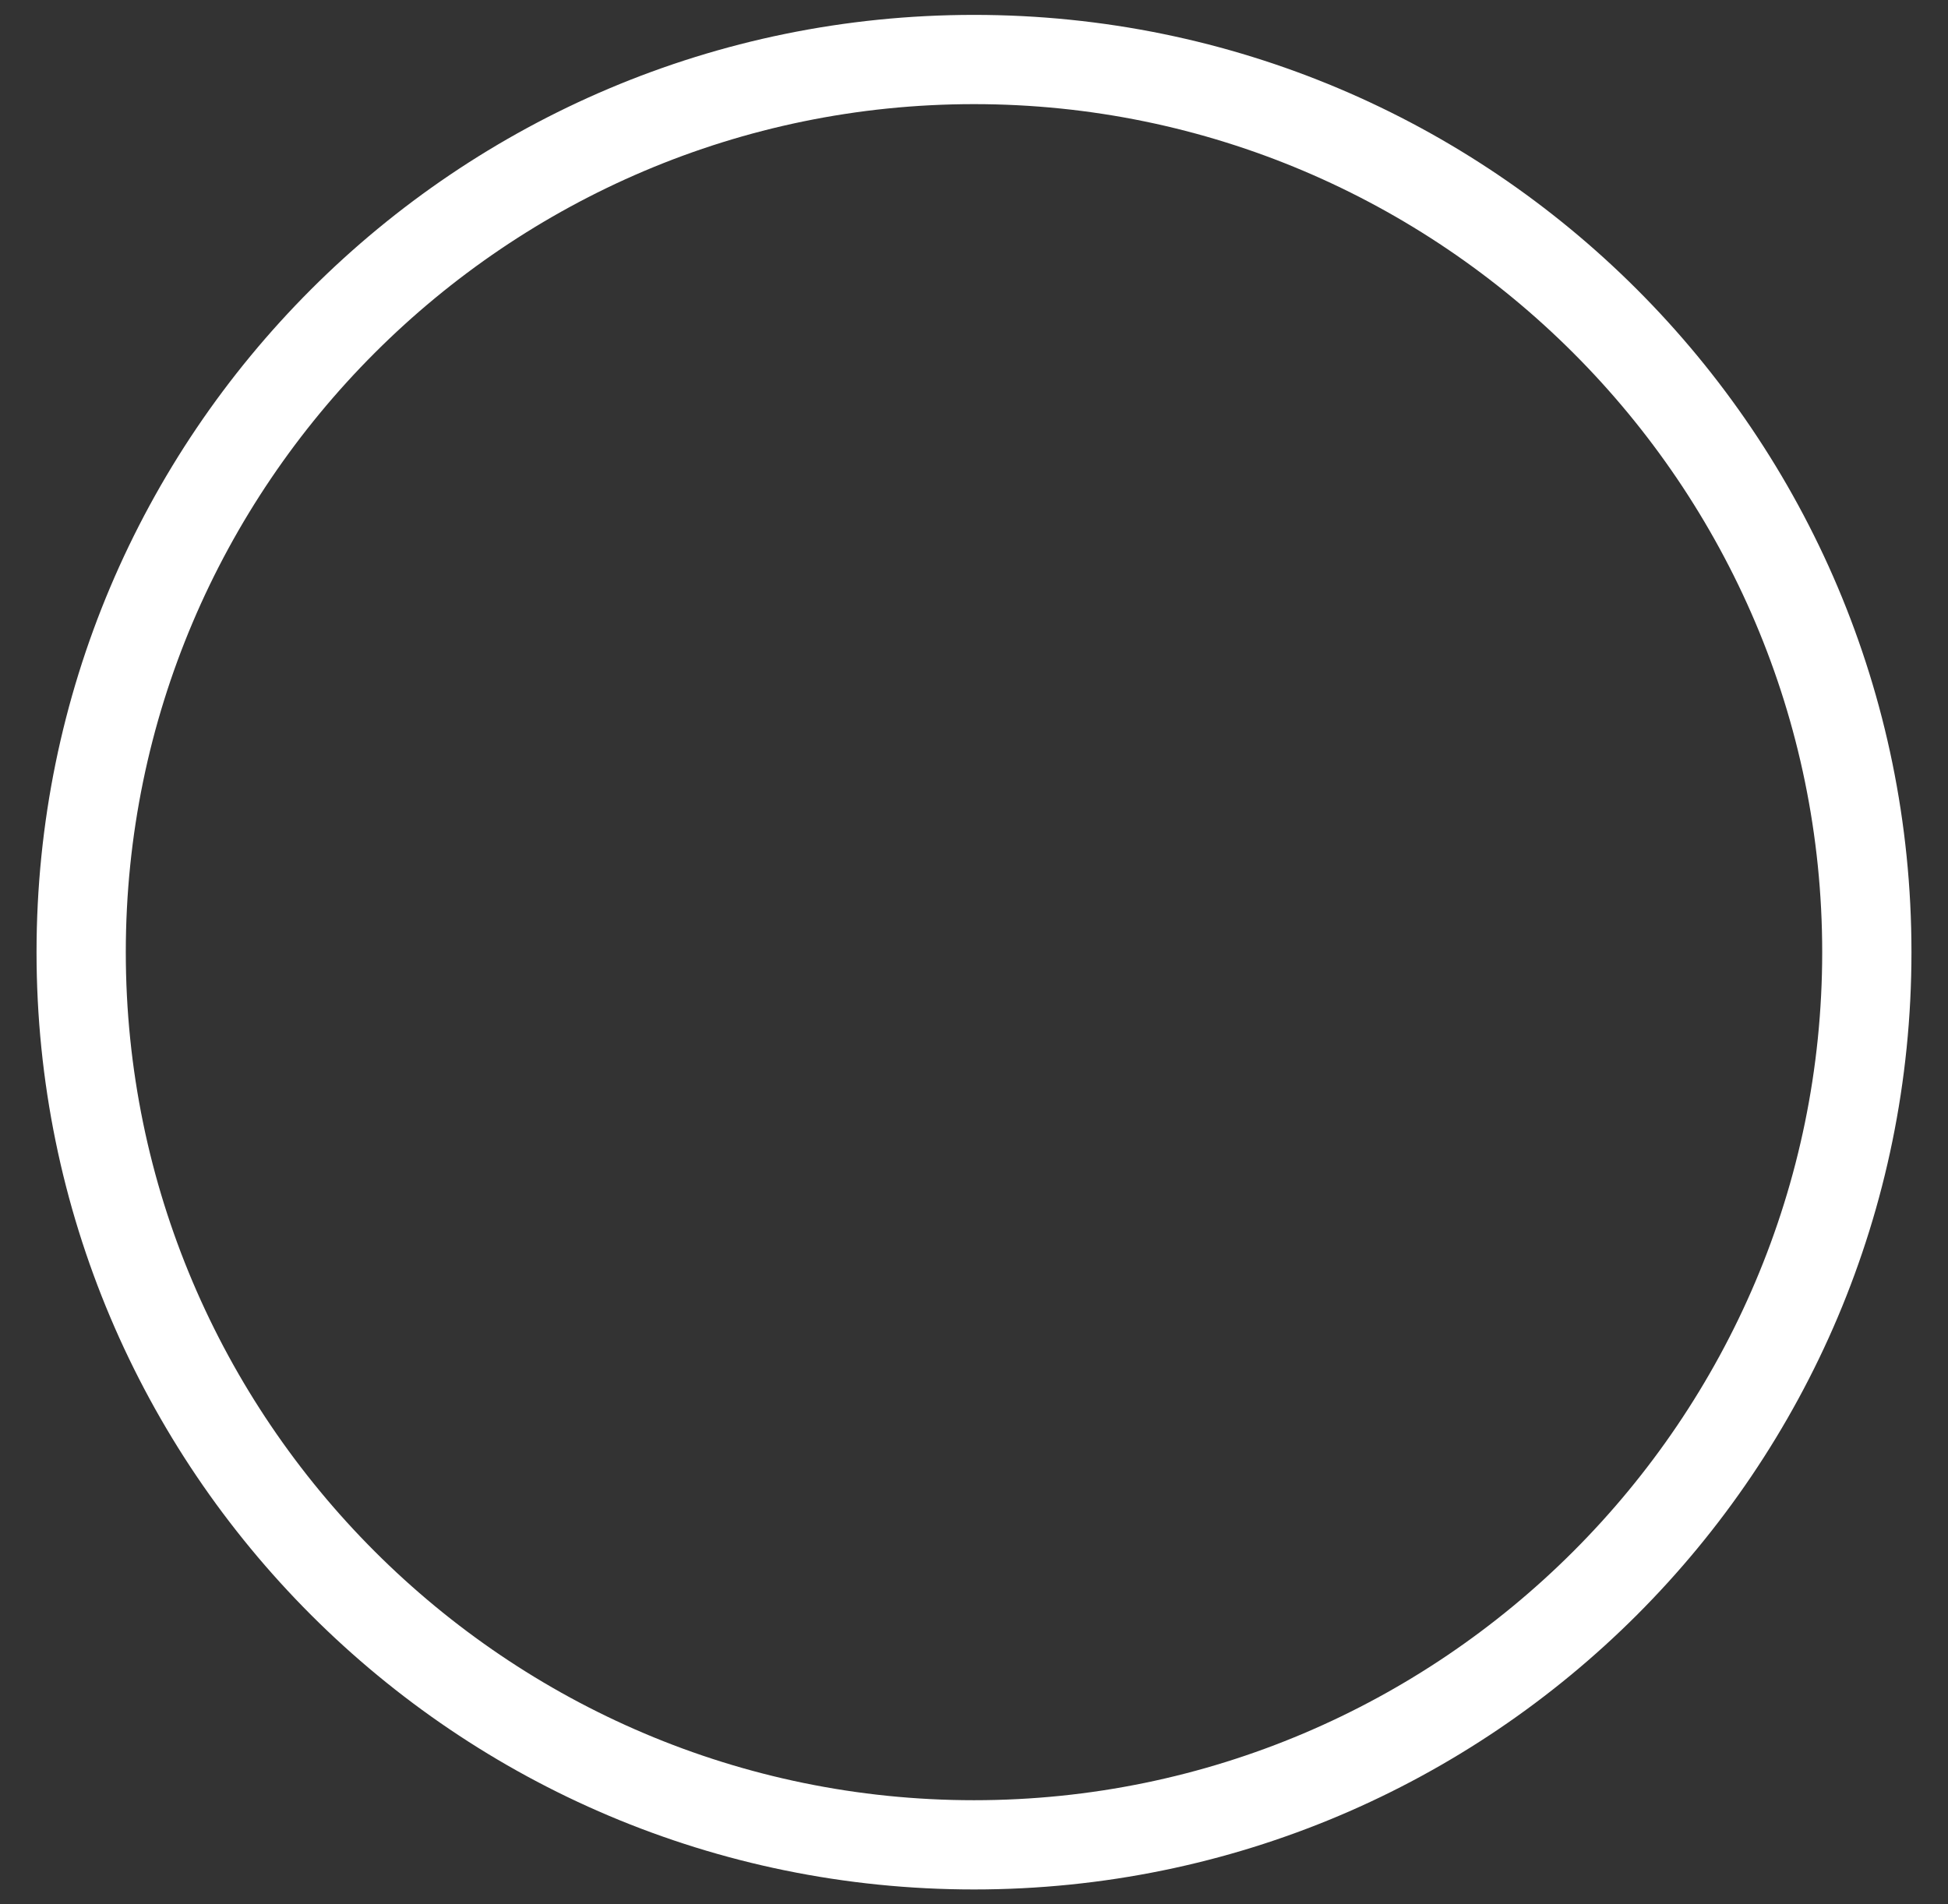 ﻿<?xml version="1.0" encoding="utf-8"?>
<svg version="1.1" xmlns:xlink="http://www.w3.org/1999/xlink" width="45px" height="44px" xmlns="http://www.w3.org/2000/svg">
  <rect width="100%" height="100%" fill="#333333" stroke="none"/>
  <g transform="matrix(1 0 0 1 -791 -639 )">
    <path d="M 44.156 22  C 44.156 33.962  34.462 43.656  22.5 43.656  C 10.537 43.656  0.844 33.962  0.844 22  C 0.844 10.037  10.537 0.344  22.5 0.344  C 34.462 0.344  44.156 10.037  44.156 22  Z M 42.094 22  C 42.094 11.206  33.294 2.406  22.5 2.406  C 11.706 2.406  2.906 11.206  2.906 22  C 2.906 32.794  11.706 41.594  22.5 41.594  C 33.294 41.594  42.094 32.794  42.094 22  Z " fill-rule="nonzero" fill="#ffffff" stroke="none" transform="matrix(1 0 0 1 791 639 )" />
  </g>
</svg>